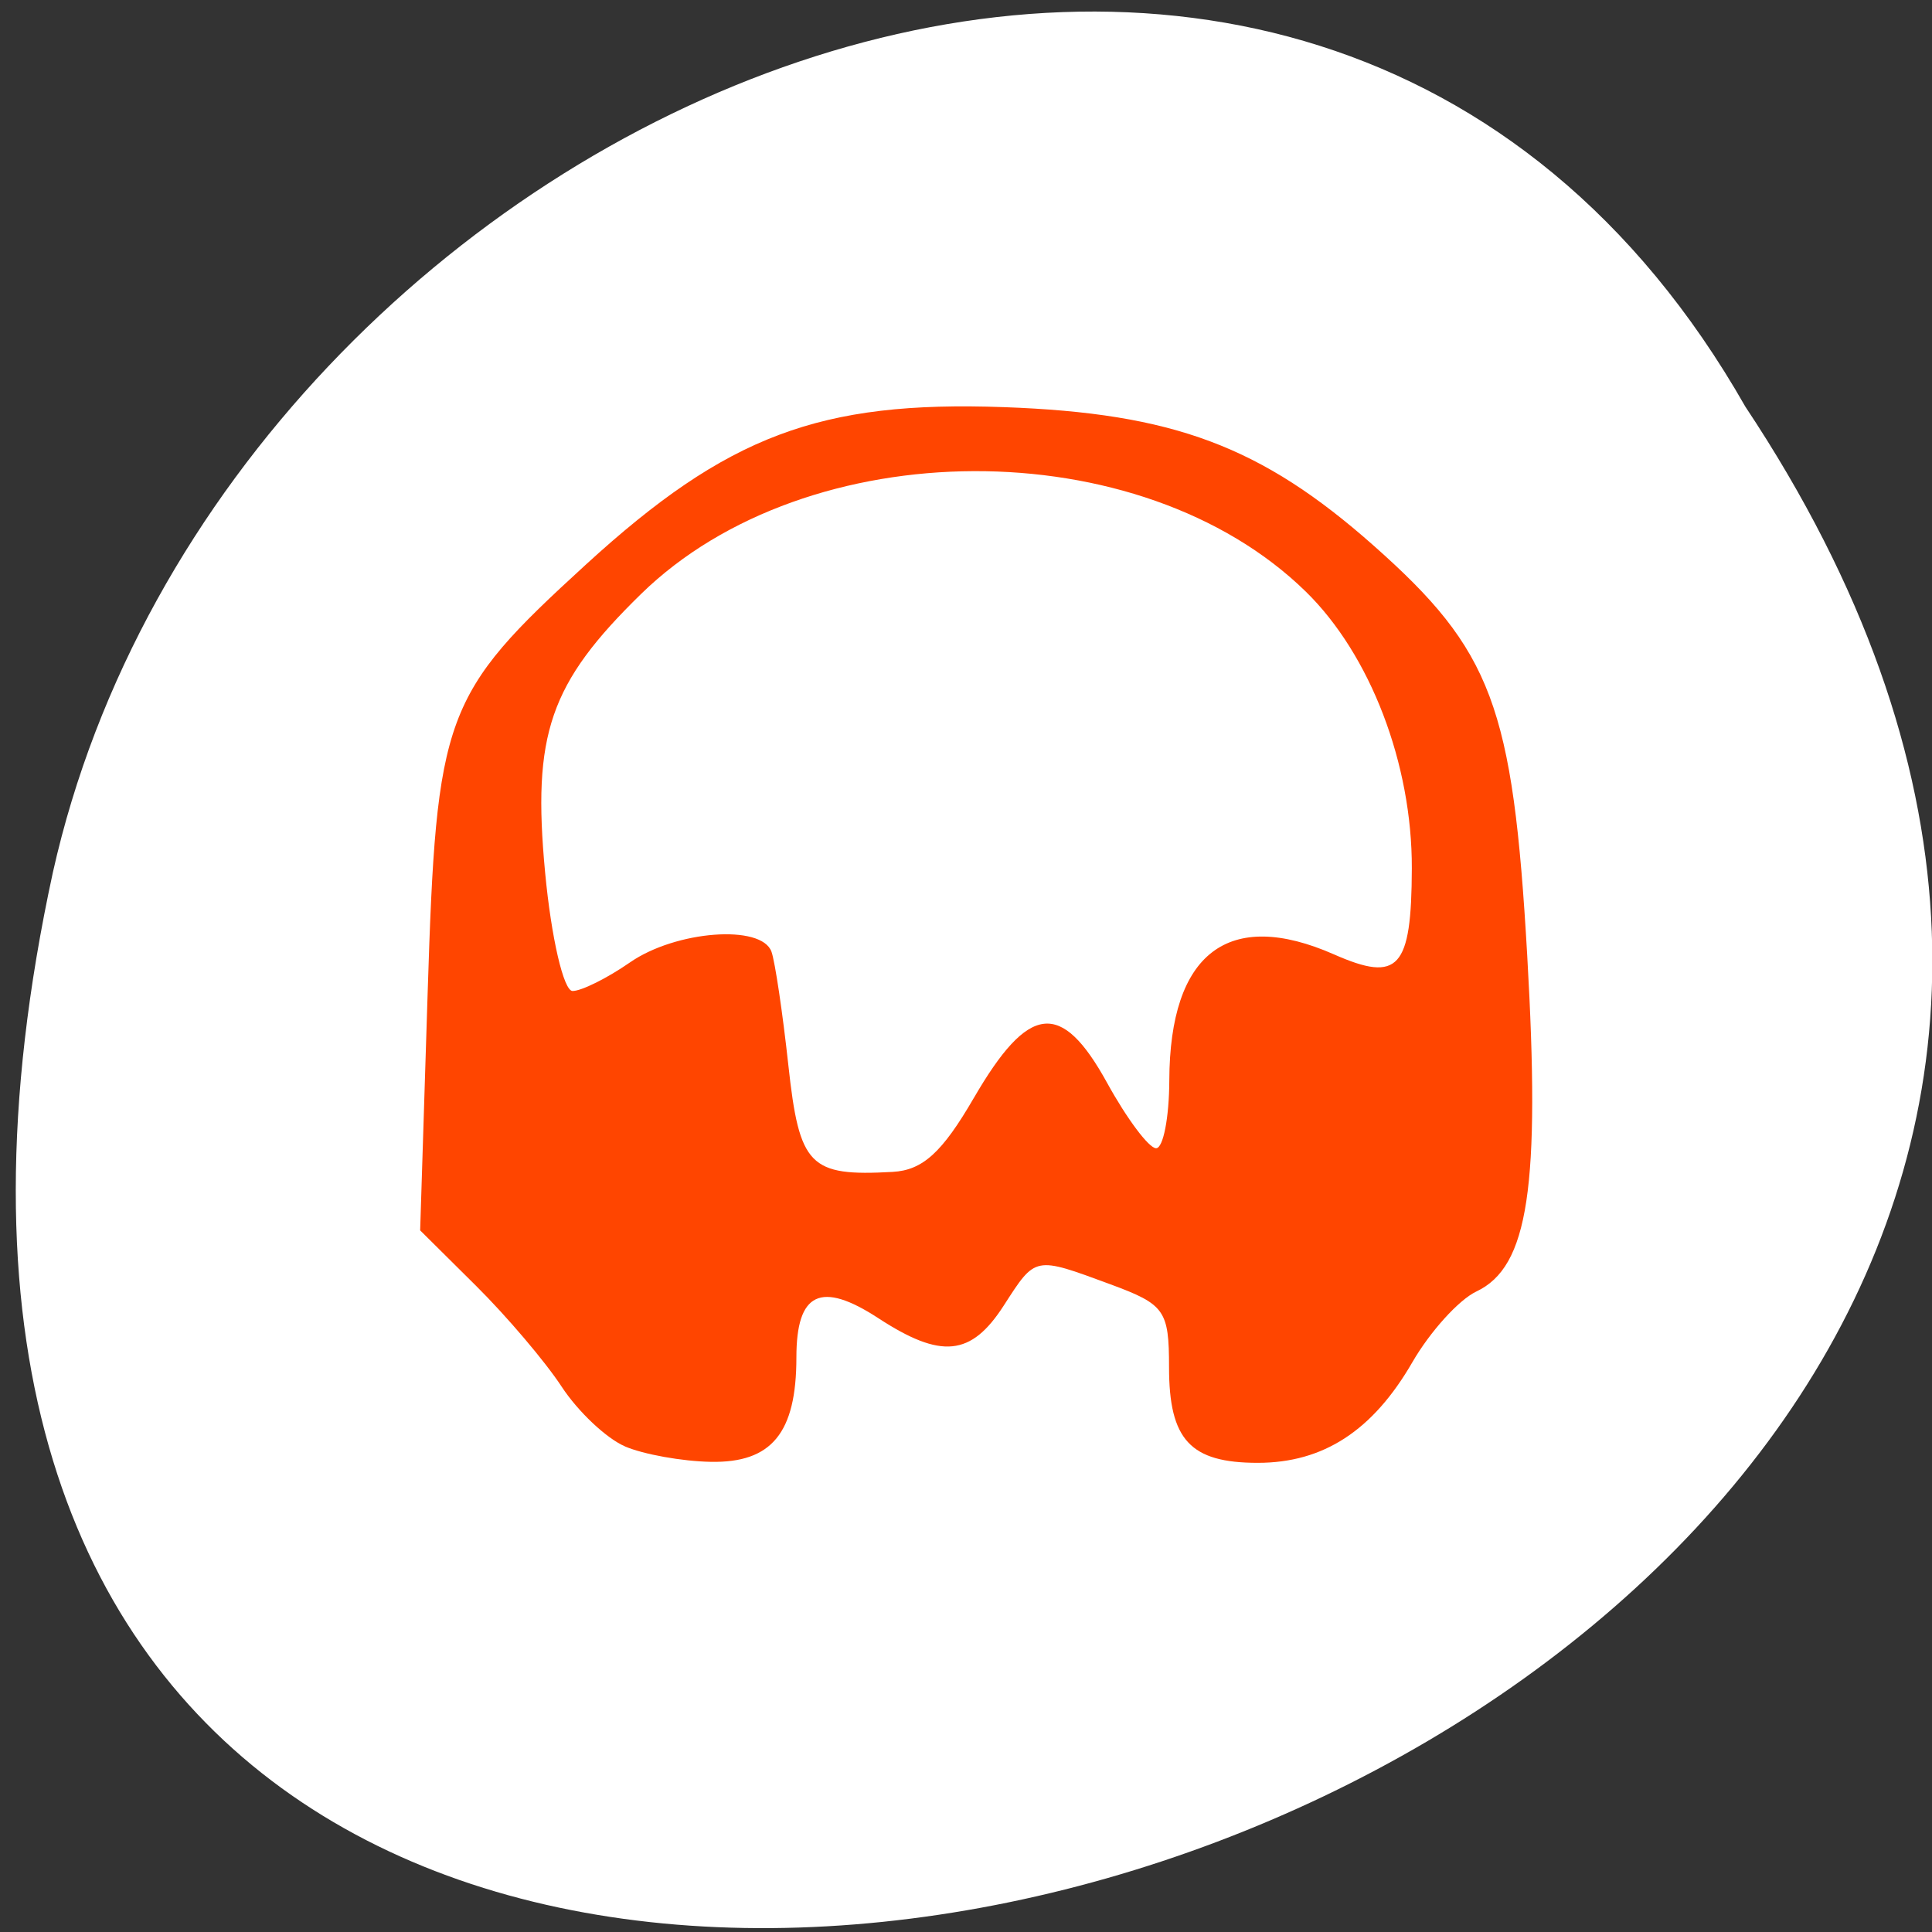<svg xmlns="http://www.w3.org/2000/svg" viewBox="0 0 256 256"><rect x="0" y="0" width="256" height="256" fill="#333333" stroke="none"/><g transform="matrix(1 0 0 0.992 -0.082 -788.45)"><g transform="matrix(0.992 0 0 -1 2.17 1848.72)" style="fill:#ffffff;color:#000"><path d="m 231.03 999.59 c 127.95 -192.46 -280.09 -311 -226.07 -62.2 23.02 102.82 167.39 165.22 226.07 62.2 z"/><path d="m 125.83 850.43 c -0.138 0.002 -0.279 0.014 -0.417 0.028 -1.45 0.051 -2.847 0.732 -3.584 1.722 l -20.864 28.642 l -20.891 28.67 c -0.755 1.048 -0.737 2.401 0.028 3.445 0.765 1.044 2.254 1.721 3.778 1.722 h 23.25 v 65.17 c 0 4.36 3.53 7.862 7.89 7.862 h 10.862 v -137.27 c -0.018 -0.001 -0.037 0.001 -0.055 0 z"/></g><path d="m 82.9 988.01 c -2.456 -1.06 -6.237 -4.654 -8.402 -7.987 -2.165 -3.333 -7.269 -9.392 -11.34 -13.464 l -7.403 -7.404 l 0.994 -31.743 c 1.168 -37.29 2.083 -39.787 20.976 -57.2 18.703 -17.242 30.982 -21.904 55.37 -21.02 22.442 0.81 34.11 5.211 48.971 18.469 15.731 14.04 18.48 21.423 20.38 54.751 1.765 30.974 0.168 41.621 -6.738 44.908 -2.317 1.103 -6.136 5.358 -8.485 9.455 -5.241 9.138 -11.784 13.43 -20.478 13.43 -8.938 0 -11.759 -3.063 -11.759 -12.769 0 -7.603 -0.554 -8.392 -7.776 -11.08 -10.11 -3.758 -9.87 -3.806 -14.13 2.851 -4.325 6.762 -8.277 7.159 -16.62 1.673 -7.619 -5.01 -10.851 -3.451 -10.851 5.237 0 10.09 -3.266 14.11 -11.346 13.955 -3.796 -0.07 -8.91 -0.996 -11.366 -2.056 z m 46.2 -46.507 c 7.292 -12.667 11.611 -13.166 17.685 -2.045 2.621 4.799 5.539 8.726 6.485 8.726 0.945 0 1.733 -4.082 1.751 -9.07 0.059 -17.03 7.846 -23.03 21.839 -16.816 8.551 3.795 10.252 1.898 10.297 -11.482 0.047 -13.972 -5.498 -28.562 -14.06 -36.993 -21.914 -21.578 -65.989 -21.415 -88.07 0.325 -12.12 11.934 -14.443 18.731 -12.714 37.2 0.815 8.708 2.451 15.832 3.635 15.832 1.184 0 4.608 -1.718 7.61 -3.819 6.08 -4.254 17.429 -5.121 18.748 -1.432 0.47 1.313 1.476 8.137 2.237 15.16 1.461 13.498 2.797 14.876 13.821 14.254 3.98 -0.225 6.559 -2.589 10.734 -9.841 z" style="fill:#ff4500"/></g></svg>
